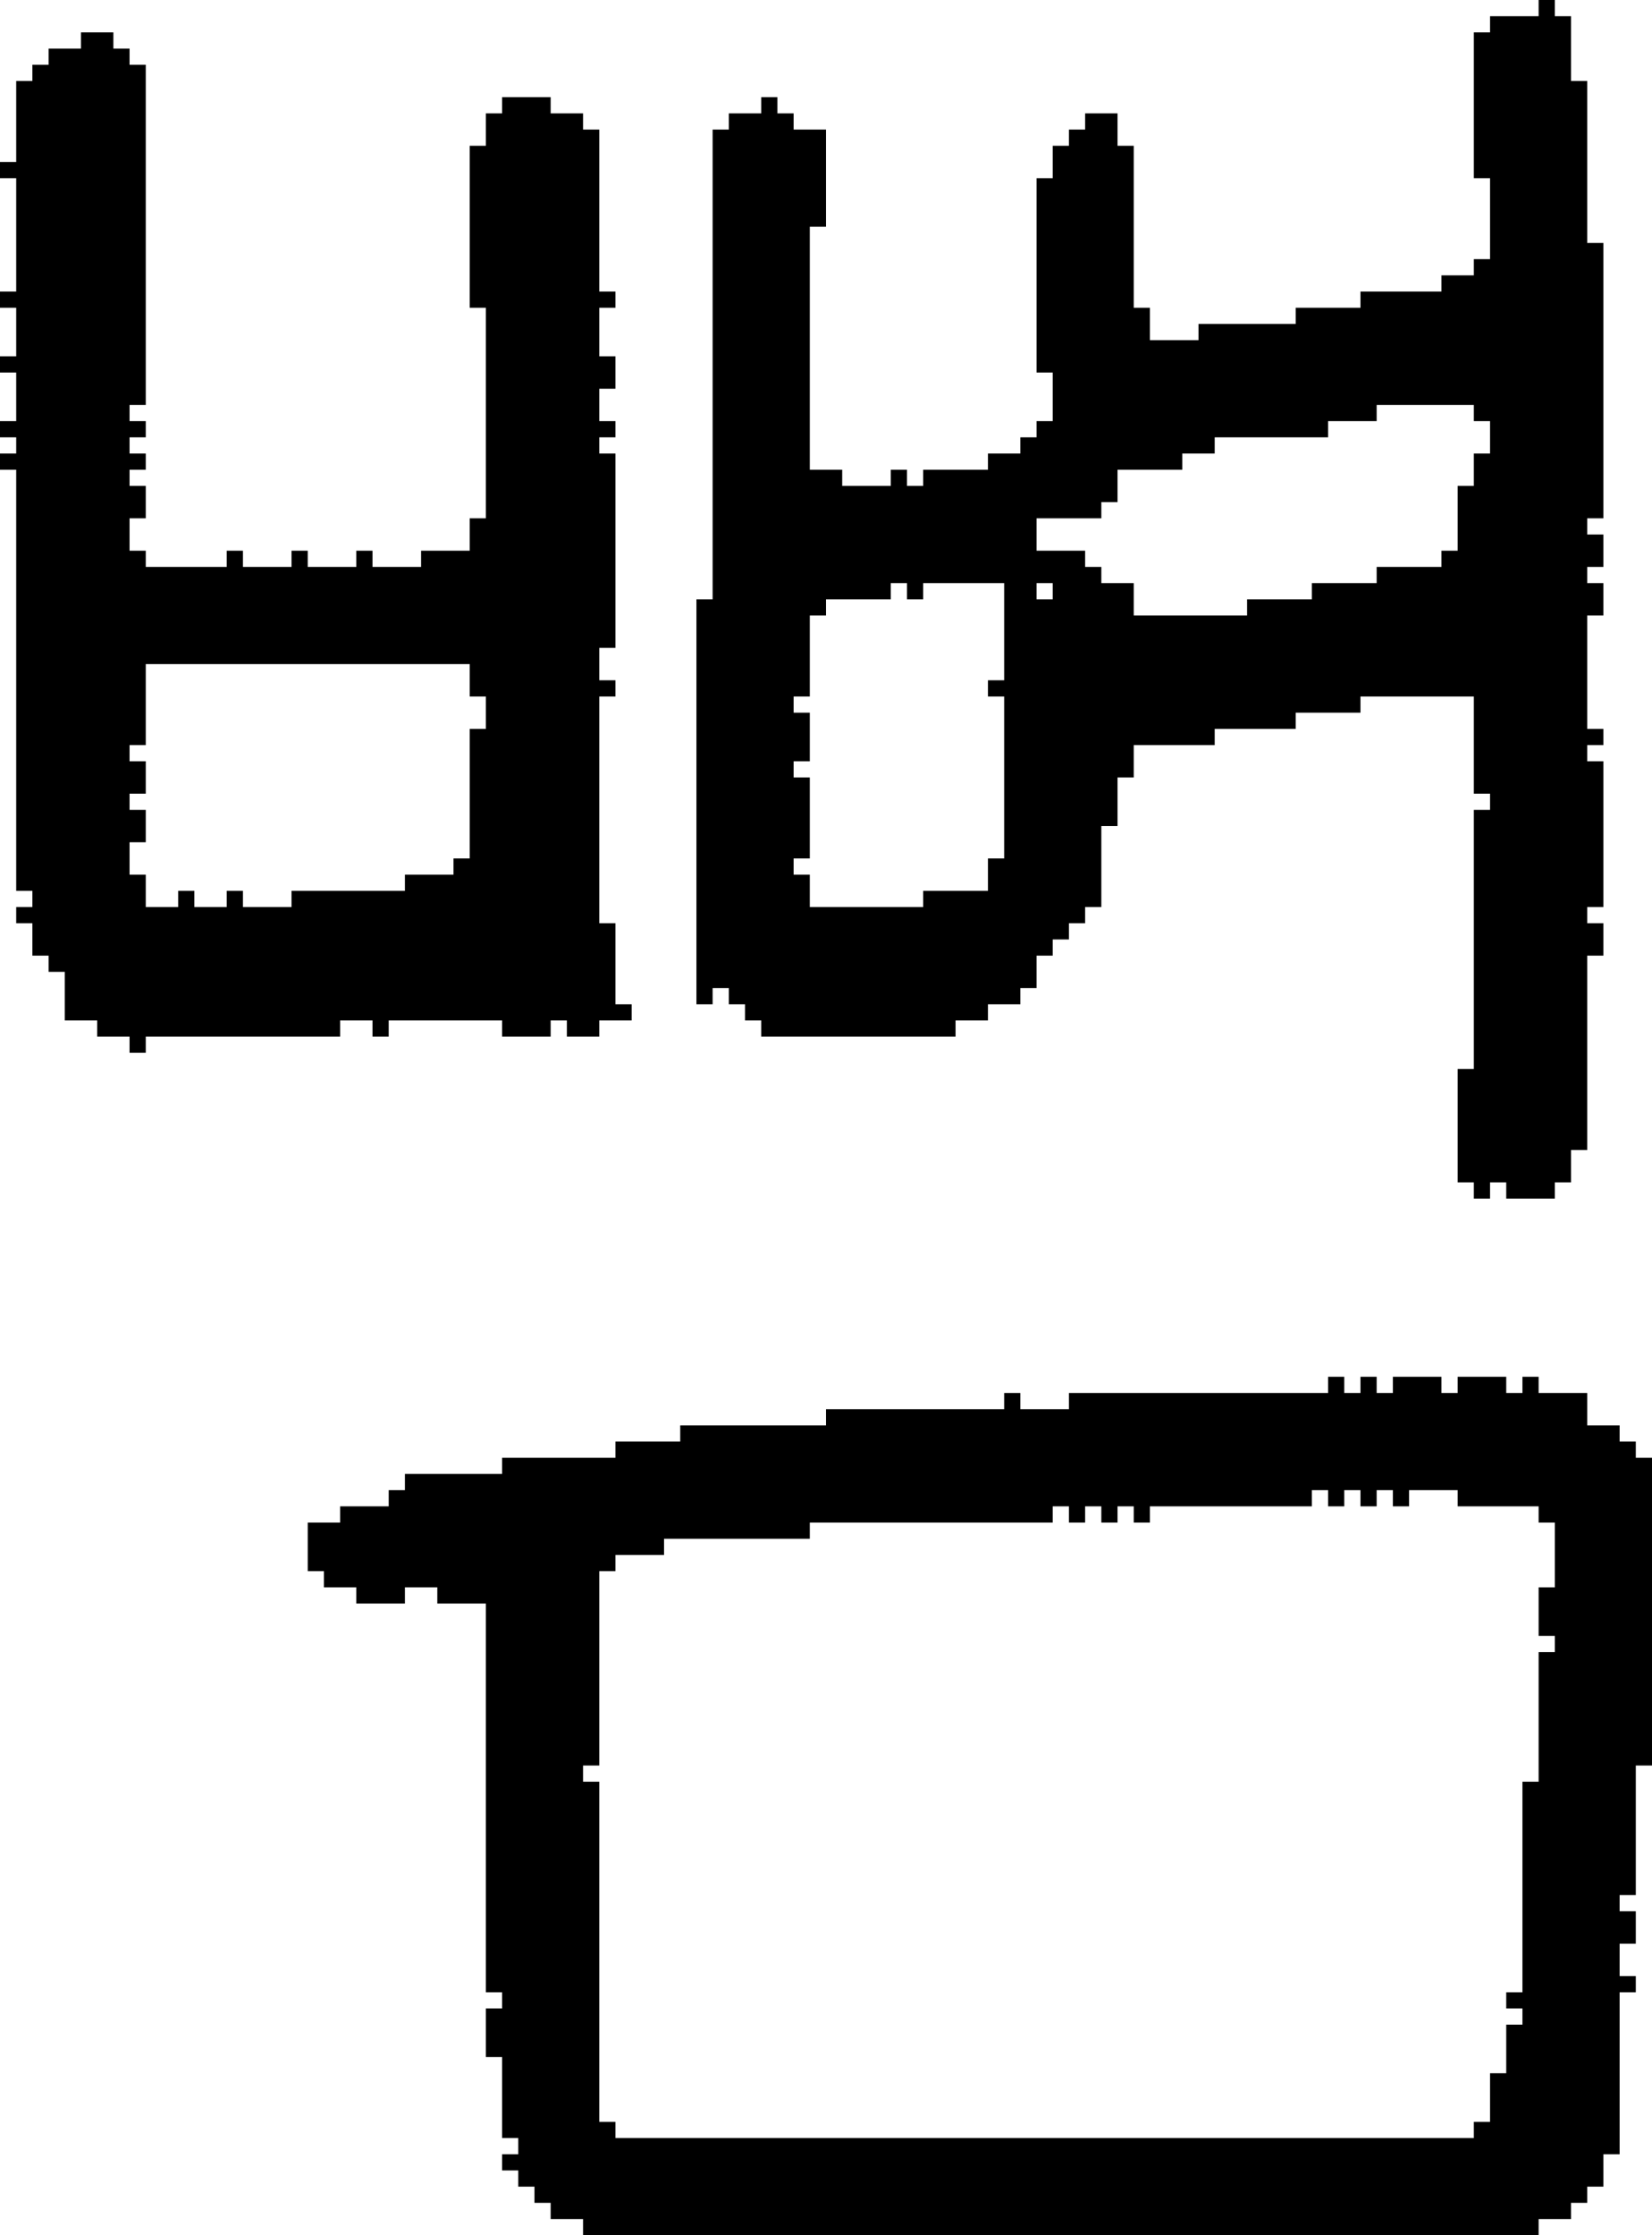 <?xml version="1.0" encoding="UTF-8" standalone="no"?>
<!DOCTYPE svg PUBLIC "-//W3C//DTD SVG 1.1//EN" 
  "http://www.w3.org/Graphics/SVG/1.1/DTD/svg11.dtd">
<svg width="102" height="138"
     xmlns="http://www.w3.org/2000/svg" version="1.1">
 <path d="  M 1,55  L 2,55  L 2,56  L 1,56  L 1,57  L 2,57  L 2,59  L 3,59  L 3,60  L 4,60  L 4,63  L 6,63  L 6,64  L 8,64  L 8,65  L 9,65  L 9,64  L 21,64  L 21,63  L 23,63  L 23,64  L 24,64  L 24,63  L 31,63  L 31,64  L 34,64  L 34,63  L 35,63  L 35,64  L 37,64  L 37,63  L 39,63  L 39,62  L 38,62  L 38,57  L 37,57  L 37,43  L 38,43  L 38,42  L 37,42  L 37,40  L 38,40  L 38,28  L 37,28  L 37,27  L 38,27  L 38,26  L 37,26  L 37,24  L 38,24  L 38,22  L 37,22  L 37,19  L 38,19  L 38,18  L 37,18  L 37,8  L 36,8  L 36,7  L 34,7  L 34,6  L 31,6  L 31,7  L 30,7  L 30,9  L 29,9  L 29,19  L 30,19  L 30,32  L 29,32  L 29,34  L 26,34  L 26,35  L 23,35  L 23,34  L 22,34  L 22,35  L 19,35  L 19,34  L 18,34  L 18,35  L 15,35  L 15,34  L 14,34  L 14,35  L 9,35  L 9,34  L 8,34  L 8,32  L 9,32  L 9,30  L 8,30  L 8,29  L 9,29  L 9,28  L 8,28  L 8,27  L 9,27  L 9,26  L 8,26  L 8,25  L 9,25  L 9,4  L 8,4  L 8,3  L 7,3  L 7,2  L 5,2  L 5,3  L 3,3  L 3,4  L 2,4  L 2,5  L 1,5  L 1,10  L 0,10  L 0,11  L 1,11  L 1,18  L 0,18  L 0,19  L 1,19  L 1,22  L 0,22  L 0,23  L 1,23  L 1,26  L 0,26  L 0,27  L 1,27  L 1,28  L 0,28  L 0,29  L 1,29  Z  M 29,41  L 29,43  L 30,43  L 30,45  L 29,45  L 29,53  L 28,53  L 28,54  L 25,54  L 25,55  L 18,55  L 18,56  L 15,56  L 15,55  L 14,55  L 14,56  L 12,56  L 12,55  L 11,55  L 11,56  L 9,56  L 9,54  L 8,54  L 8,52  L 9,52  L 9,50  L 8,50  L 8,49  L 9,49  L 9,47  L 8,47  L 8,46  L 9,46  L 9,41  Z  " style="fill:rgb(0, 0, 0); fill-opacity:1.000; stroke:none;" />
 <path d="  M 37,97  L 38,97  L 38,96  L 41,96  L 41,95  L 50,95  L 50,94  L 65,94  L 65,93  L 66,93  L 66,94  L 67,94  L 67,93  L 68,93  L 68,94  L 69,94  L 69,93  L 70,93  L 70,94  L 71,94  L 71,93  L 81,93  L 81,92  L 82,92  L 82,93  L 83,93  L 83,92  L 84,92  L 84,93  L 85,93  L 85,92  L 86,92  L 86,93  L 87,93  L 87,92  L 90,92  L 90,93  L 95,93  L 95,94  L 96,94  L 96,98  L 95,98  L 95,101  L 96,101  L 96,102  L 95,102  L 95,110  L 94,110  L 94,123  L 93,123  L 93,124  L 94,124  L 94,125  L 93,125  L 93,128  L 92,128  L 92,131  L 91,131  L 91,132  L 38,132  L 38,131  L 37,131  L 37,110  L 36,110  L 36,109  L 37,109  Z  M 95,138  L 95,137  L 97,137  L 97,136  L 98,136  L 98,135  L 99,135  L 99,133  L 100,133  L 100,123  L 101,123  L 101,122  L 100,122  L 100,120  L 101,120  L 101,118  L 100,118  L 100,117  L 101,117  L 101,109  L 102,109  L 102,90  L 101,90  L 101,89  L 100,89  L 100,88  L 98,88  L 98,86  L 95,86  L 95,85  L 94,85  L 94,86  L 93,86  L 93,85  L 90,85  L 90,86  L 89,86  L 89,85  L 86,85  L 86,86  L 85,86  L 85,85  L 84,85  L 84,86  L 83,86  L 83,85  L 82,85  L 82,86  L 66,86  L 66,87  L 63,87  L 63,86  L 62,86  L 62,87  L 51,87  L 51,88  L 42,88  L 42,89  L 38,89  L 38,90  L 31,90  L 31,91  L 25,91  L 25,92  L 24,92  L 24,93  L 21,93  L 21,94  L 19,94  L 19,97  L 20,97  L 20,98  L 22,98  L 22,99  L 25,99  L 25,98  L 27,98  L 27,99  L 30,99  L 30,123  L 31,123  L 31,124  L 30,124  L 30,127  L 31,127  L 31,132  L 32,132  L 32,133  L 31,133  L 31,134  L 32,134  L 32,135  L 33,135  L 33,136  L 34,136  L 34,137  L 36,137  L 36,138  Z  " style="fill:rgb(0, 0, 0); fill-opacity:1.000; stroke:none;" />
 <path d="  M 99,47  L 98,47  L 98,46  L 99,46  L 99,45  L 98,45  L 98,38  L 99,38  L 99,36  L 98,36  L 98,35  L 99,35  L 99,33  L 98,33  L 98,32  L 99,32  L 99,15  L 98,15  L 98,5  L 97,5  L 97,1  L 96,1  L 96,0  L 95,0  L 95,1  L 92,1  L 92,2  L 91,2  L 91,11  L 92,11  L 92,16  L 91,16  L 91,17  L 89,17  L 89,18  L 84,18  L 84,19  L 80,19  L 80,20  L 74,20  L 74,21  L 71,21  L 71,19  L 70,19  L 70,9  L 69,9  L 69,7  L 67,7  L 67,8  L 66,8  L 66,9  L 65,9  L 65,11  L 64,11  L 64,23  L 65,23  L 65,26  L 64,26  L 64,27  L 63,27  L 63,28  L 61,28  L 61,29  L 57,29  L 57,30  L 56,30  L 56,29  L 55,29  L 55,30  L 52,30  L 52,29  L 50,29  L 50,14  L 51,14  L 51,8  L 49,8  L 49,7  L 48,7  L 48,6  L 47,6  L 47,7  L 45,7  L 45,8  L 44,8  L 44,37  L 43,37  L 43,62  L 44,62  L 44,61  L 45,61  L 45,62  L 46,62  L 46,63  L 47,63  L 47,64  L 59,64  L 59,63  L 61,63  L 61,62  L 63,62  L 63,61  L 64,61  L 64,59  L 65,59  L 65,58  L 66,58  L 66,57  L 67,57  L 67,56  L 68,56  L 68,51  L 69,51  L 69,48  L 70,48  L 70,46  L 75,46  L 75,45  L 80,45  L 80,44  L 84,44  L 84,43  L 91,43  L 91,49  L 92,49  L 92,50  L 91,50  L 91,66  L 90,66  L 90,73  L 91,73  L 91,74  L 92,74  L 92,73  L 93,73  L 93,74  L 96,74  L 96,73  L 97,73  L 97,71  L 98,71  L 98,59  L 99,59  L 99,57  L 98,57  L 98,56  L 99,56  Z  M 81,36  L 81,37  L 77,37  L 77,38  L 70,38  L 70,36  L 68,36  L 68,35  L 67,35  L 67,34  L 64,34  L 64,32  L 68,32  L 68,31  L 69,31  L 69,29  L 73,29  L 73,28  L 75,28  L 75,27  L 82,27  L 82,26  L 85,26  L 85,25  L 91,25  L 91,26  L 92,26  L 92,28  L 91,28  L 91,30  L 90,30  L 90,34  L 89,34  L 89,35  L 85,35  L 85,36  Z  M 50,56  L 50,54  L 49,54  L 49,53  L 50,53  L 50,48  L 49,48  L 49,47  L 50,47  L 50,44  L 49,44  L 49,43  L 50,43  L 50,38  L 51,38  L 51,37  L 55,37  L 55,36  L 56,36  L 56,37  L 57,37  L 57,36  L 62,36  L 62,42  L 61,42  L 61,43  L 62,43  L 62,53  L 61,53  L 61,55  L 57,55  L 57,56  Z  M 65,37  L 64,37  L 64,36  L 65,36  Z  " style="fill:rgb(0, 0, 0); fill-opacity:1.000; stroke:none;" />
</svg>
